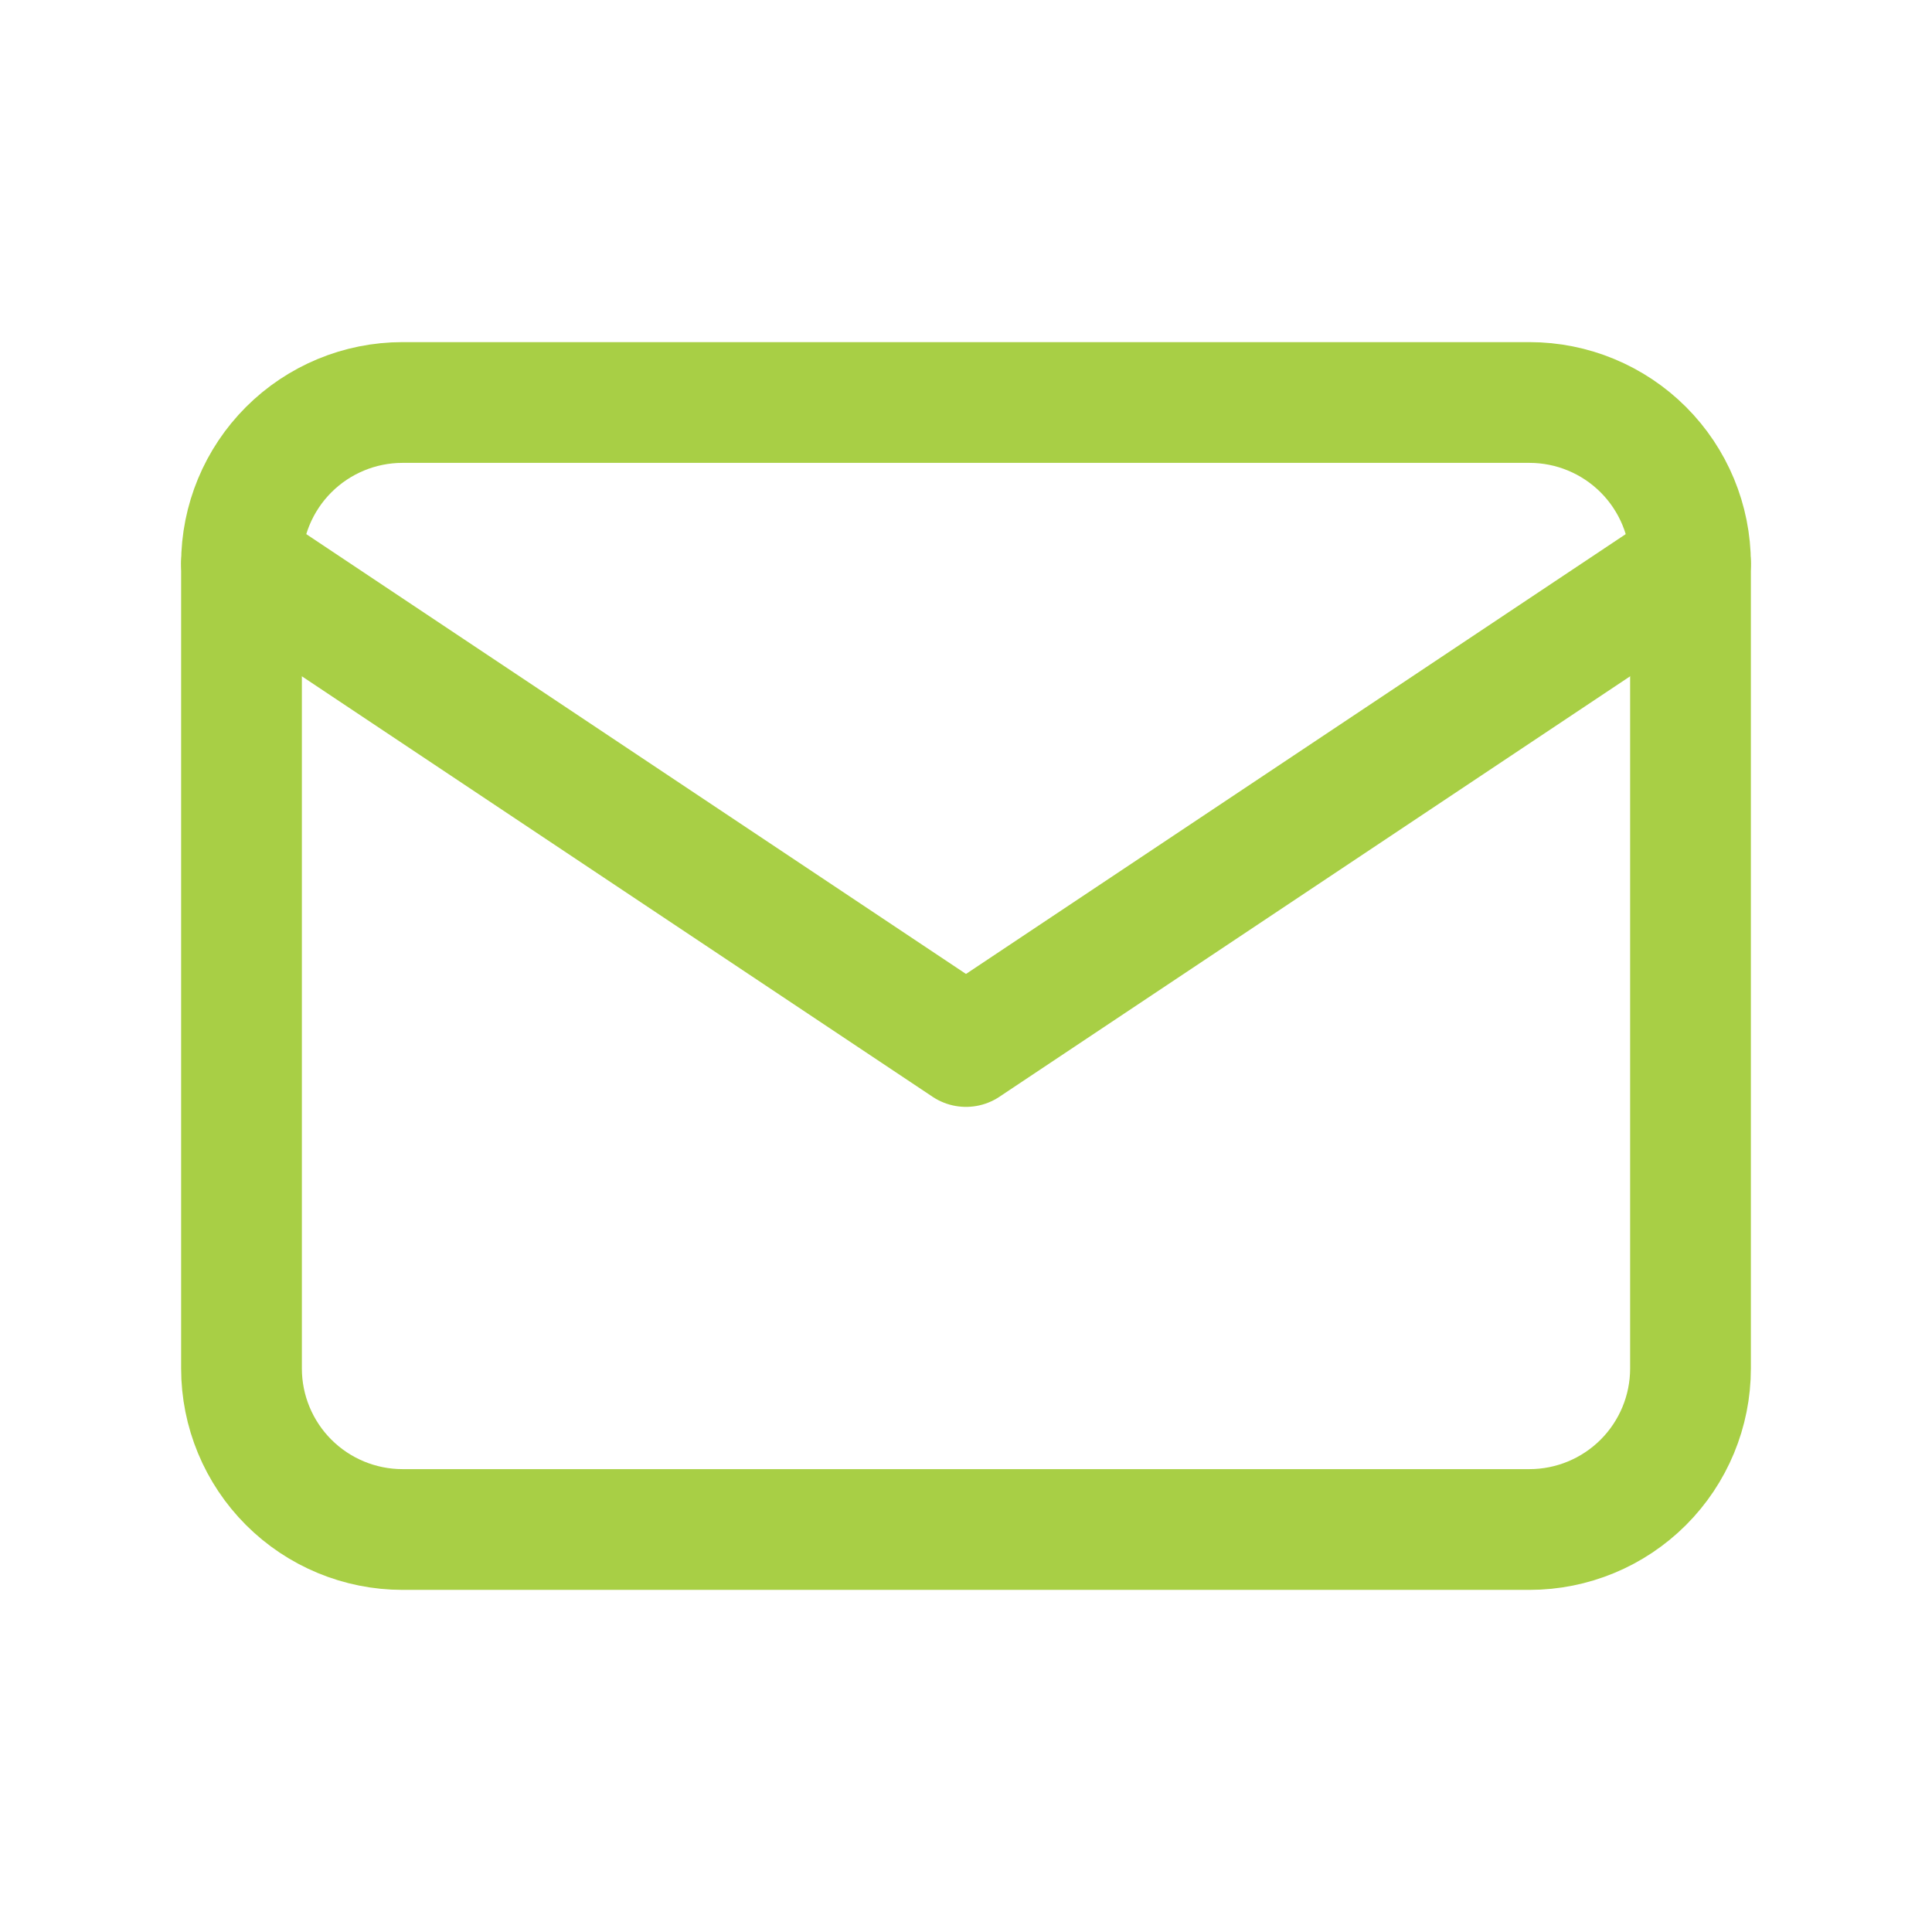 <svg width="24" height="24" viewBox="0 0 24 24" fill="none" xmlns="http://www.w3.org/2000/svg">
<g clip-path="url(#clip0_73_9882)">
<path d="M3 7C3 6.47 3.211 5.961 3.586 5.586C3.961 5.211 4.47 5 5 5H19C19.53 5 20.039 5.211 20.414 5.586C20.789 5.961 21 6.47 21 7V17C21 17.53 20.789 18.039 20.414 18.414C20.039 18.789 19.53 19 19 19H5C4.47 19 3.961 18.789 3.586 18.414C3.211 18.039 3 17.53 3 17V7Z" stroke="#A8CF45" stroke-width="1.5" stroke-linecap="round" stroke-linejoin="round"/>
<path d="M3 7L12 13L21 7" stroke="#A8CF45" stroke-width="1.5" stroke-linecap="round" stroke-linejoin="round"/>
</g>
<defs>
<clipPath id="clip0_73_9882">
<rect width="24" height="24" fill="white"/>
</clipPath>
</defs>
</svg>
